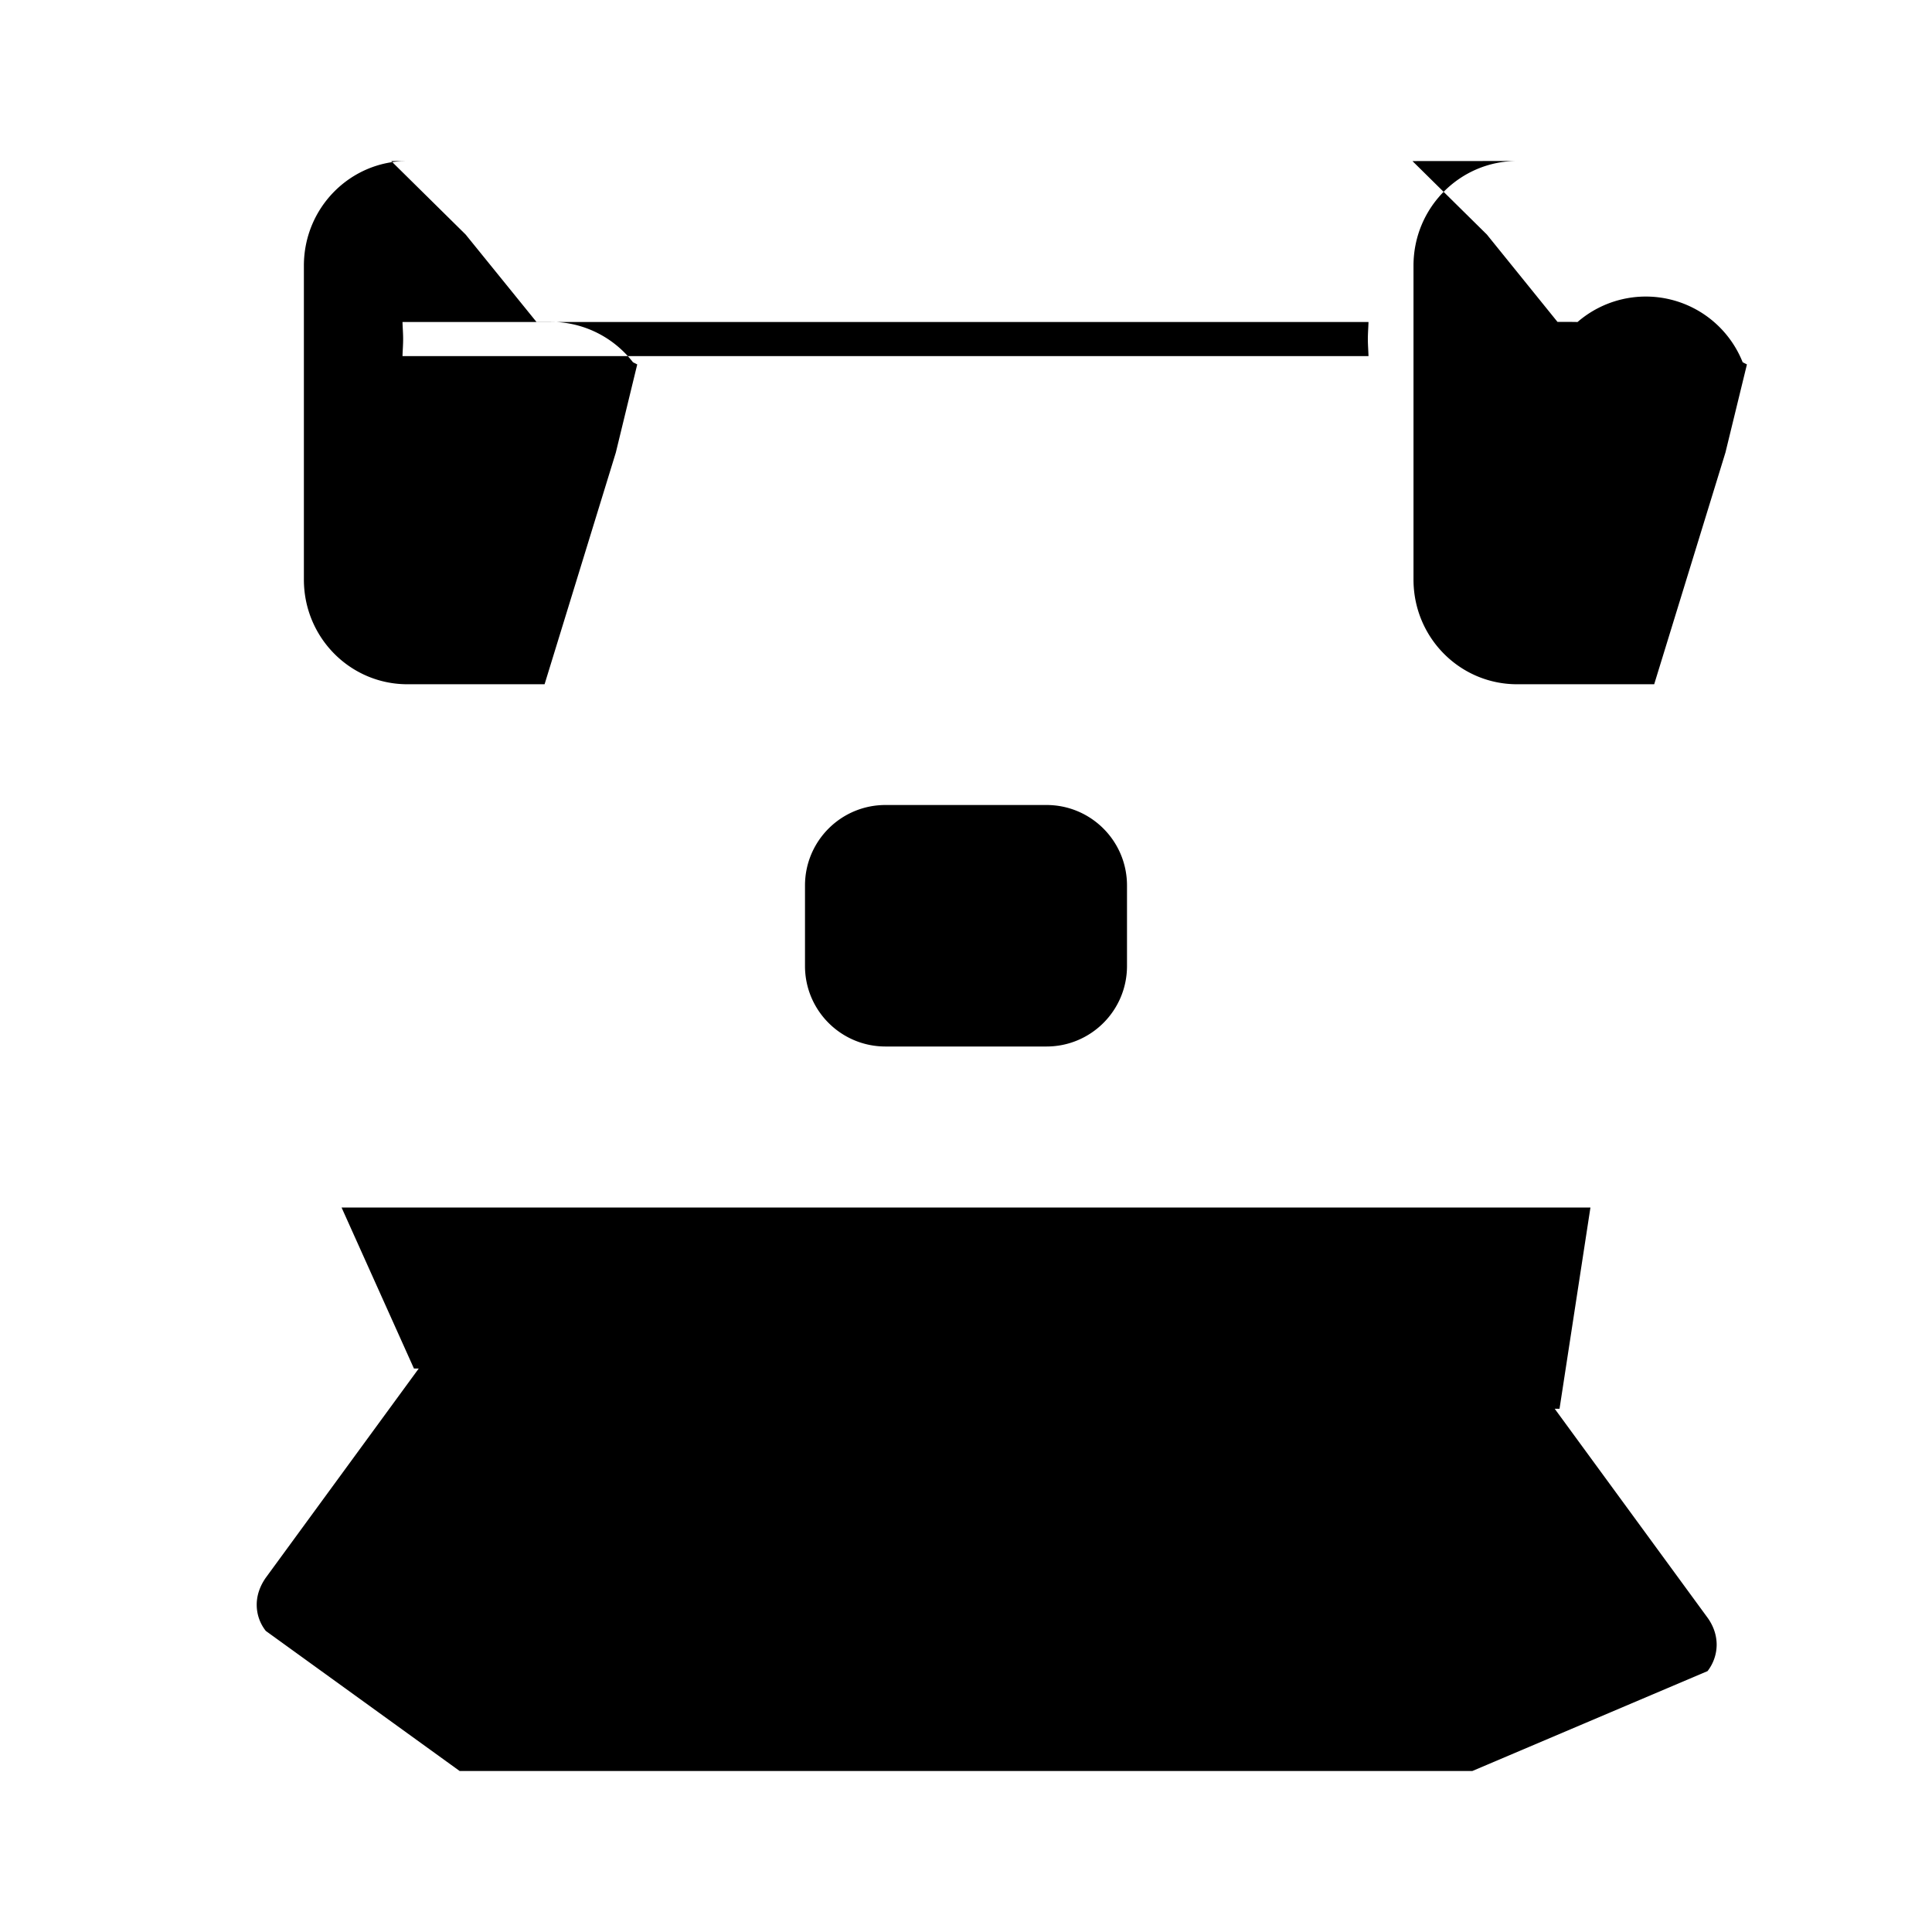 <svg xmlns="http://www.w3.org/2000/svg" viewBox="0 0 24 24" width="24" height="24">
  <path fill="none" d="M0 0h24v24H0z"/>
  <path d="M4.243 15h15.514l-.384 2.5h-.06l1.902 2.6c.07.099.11.212.11.333-.001.122-.043.235-.113.326L18.29 22h-12.58l-2.408-1.74c-.071-.09-.113-.203-.113-.326 0-.121.043-.235.112-.334l1.901-2.6h-.06L4.243 15zm.818-13c-.71 0-1.286.58-1.286 1.3v3.9c0 .72.576 1.3 1.286 1.3h1.704l.885-2.878.266-1.095-.053-.027A1.295 1.295 0 0 0 6.912 4l-.068-.001h-.18l-.88-1.086-.924-.912zm13.785 0c-.71 0-1.287.58-1.287 1.3v3.9c0 .72.576 1.3 1.287 1.3h1.703l.885-2.878.267-1.095-.053-.027A1.295 1.295 0 0 0 19.597 4l-.068-.001h-.181l-.878-1.086-.924-.912zM11 10c-.553 0-1 .448-1 1v1c0 .552.447 1 1 1h2c.553 0 1-.448 1-1v-1c0-.552-.447-1-1-1h-2zm-6-6h12-c-.002.071-.008.141-.008.212s.006.141.008.212h-12c.002-.071.008-.141.008-.212s-.006-.141-.008-.212z"/>
</svg>